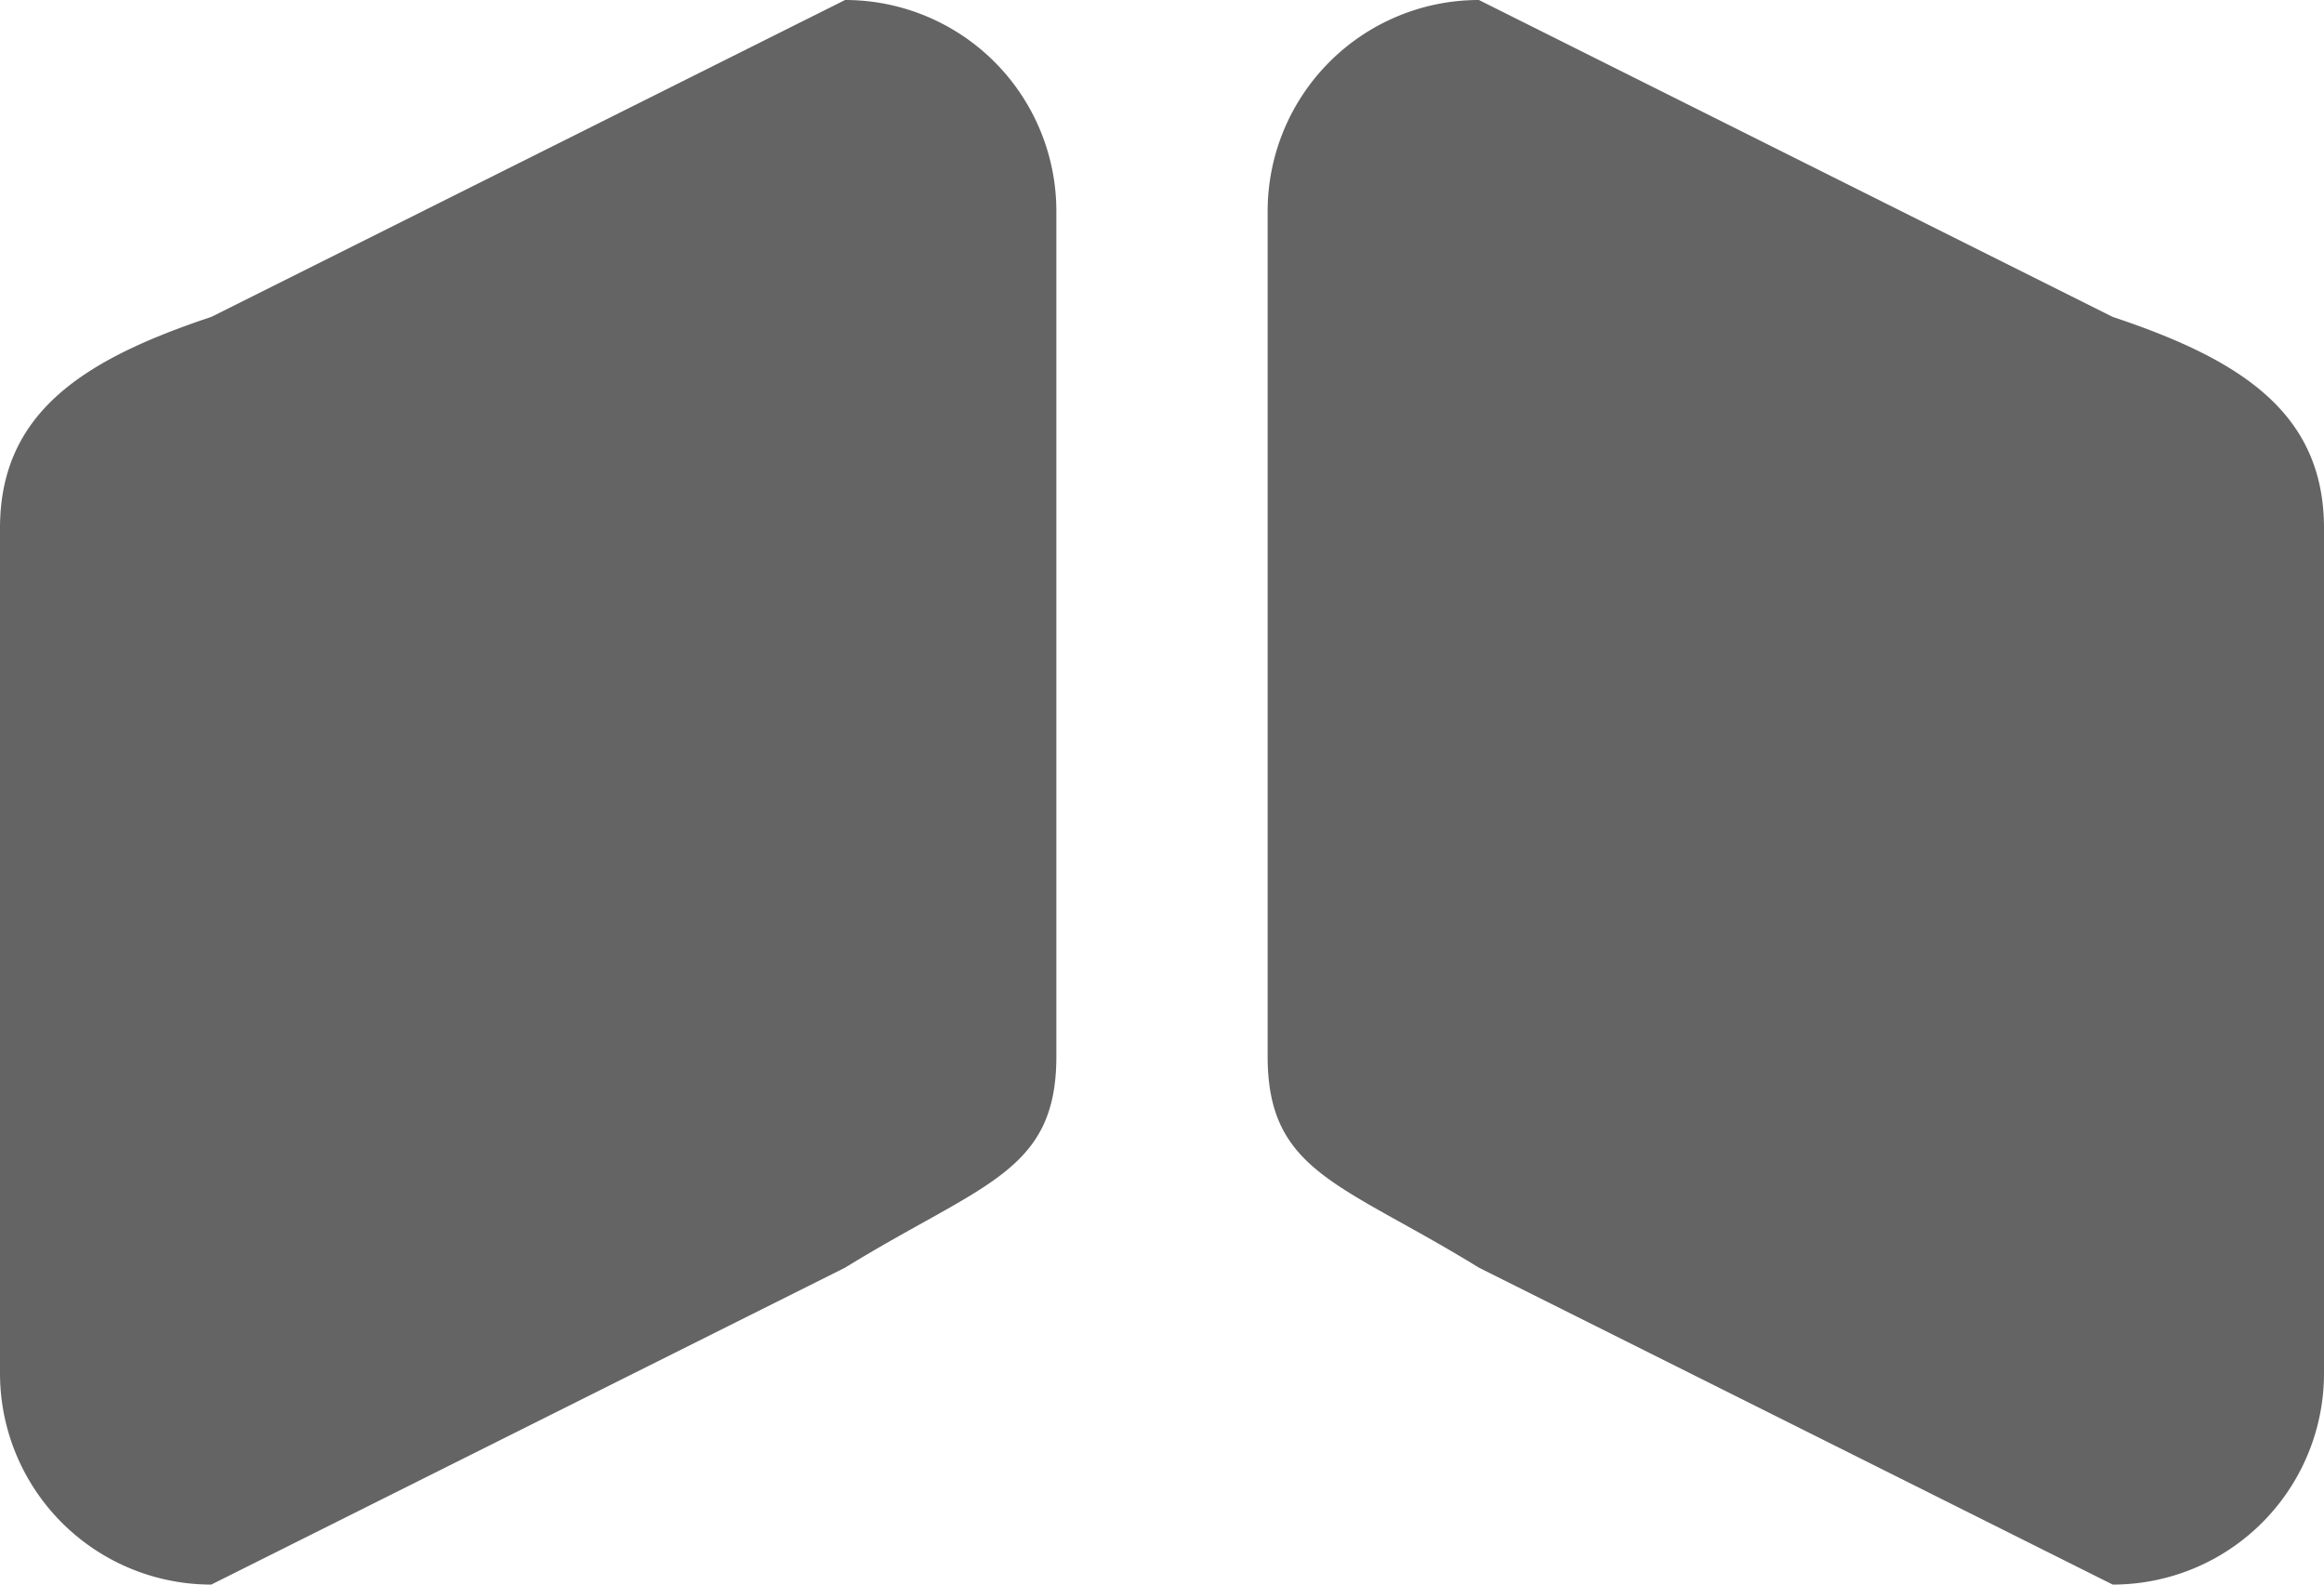 <svg xmlns="http://www.w3.org/2000/svg" viewBox="0 0 22 15"><defs><style>.cls-1{fill:#646464;}</style></defs><g id="Layer_2" data-name="Layer 2"><g id="Layer_1-2" data-name="Layer 1"><path id="path6638" class="cls-1" d="M8,0,2,3c-1.2.4-2,.9-2,2v8a2,2,0,0,0,2,2l6-3c1.3-.8,2-.9,2-2V2A2,2,0,0,0,8,0Z"/><path id="path6640" class="cls-1" d="M20,3,14,0a2,2,0,0,0-2,2v8c0,1.1.7,1.2,2,2l6,3a2,2,0,0,0,2-2V5C22,3.9,21.2,3.4,20,3Z"/></g></g></svg>